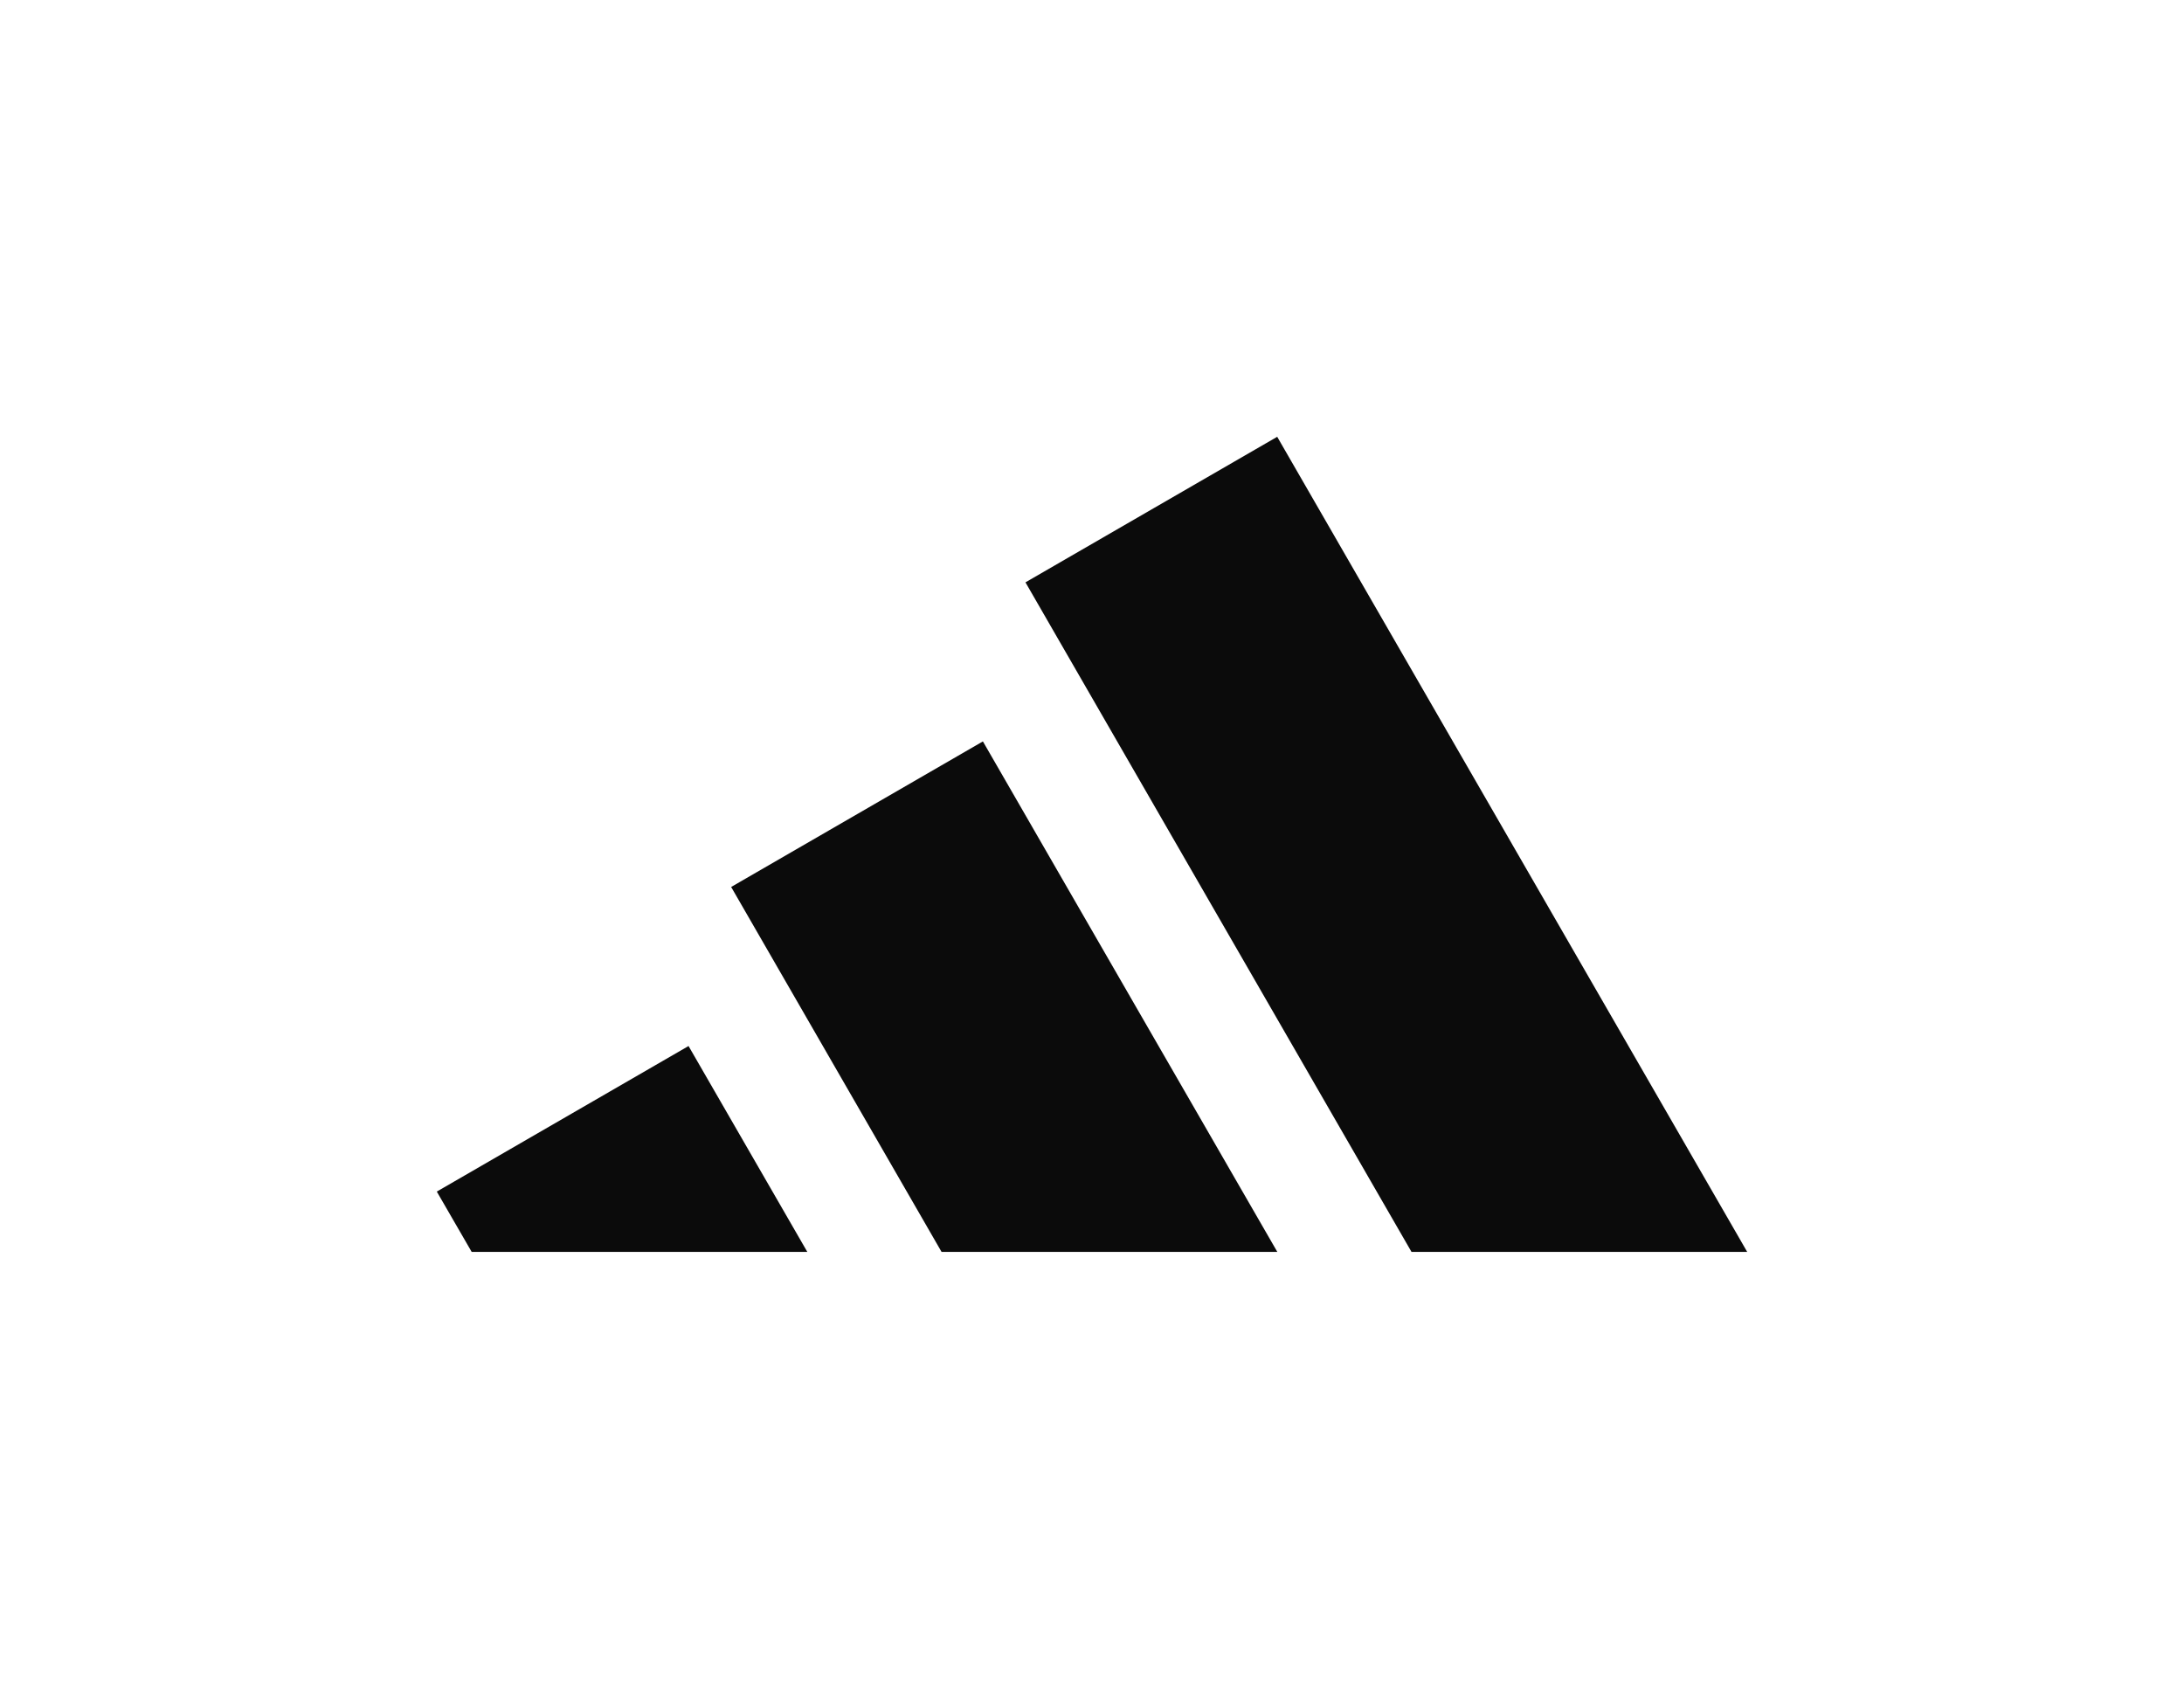 <svg width="200" height="155" viewBox="0 0 200 155" fill="none" xmlns="http://www.w3.org/2000/svg">
<g id="Adidas Logo">
<path id="Vector" d="M43.194 114.646L40 109.122L63.053 95.792L73.93 114.646H43.189H43.194ZM116.965 114.646H86.224L66.956 81.226L90.009 67.896L116.971 114.646H116.965ZM160 114.646H129.259L93.907 53.33L116.96 40L160 114.646Z" fill="#0B0B0B"/>
</g>
</svg>
